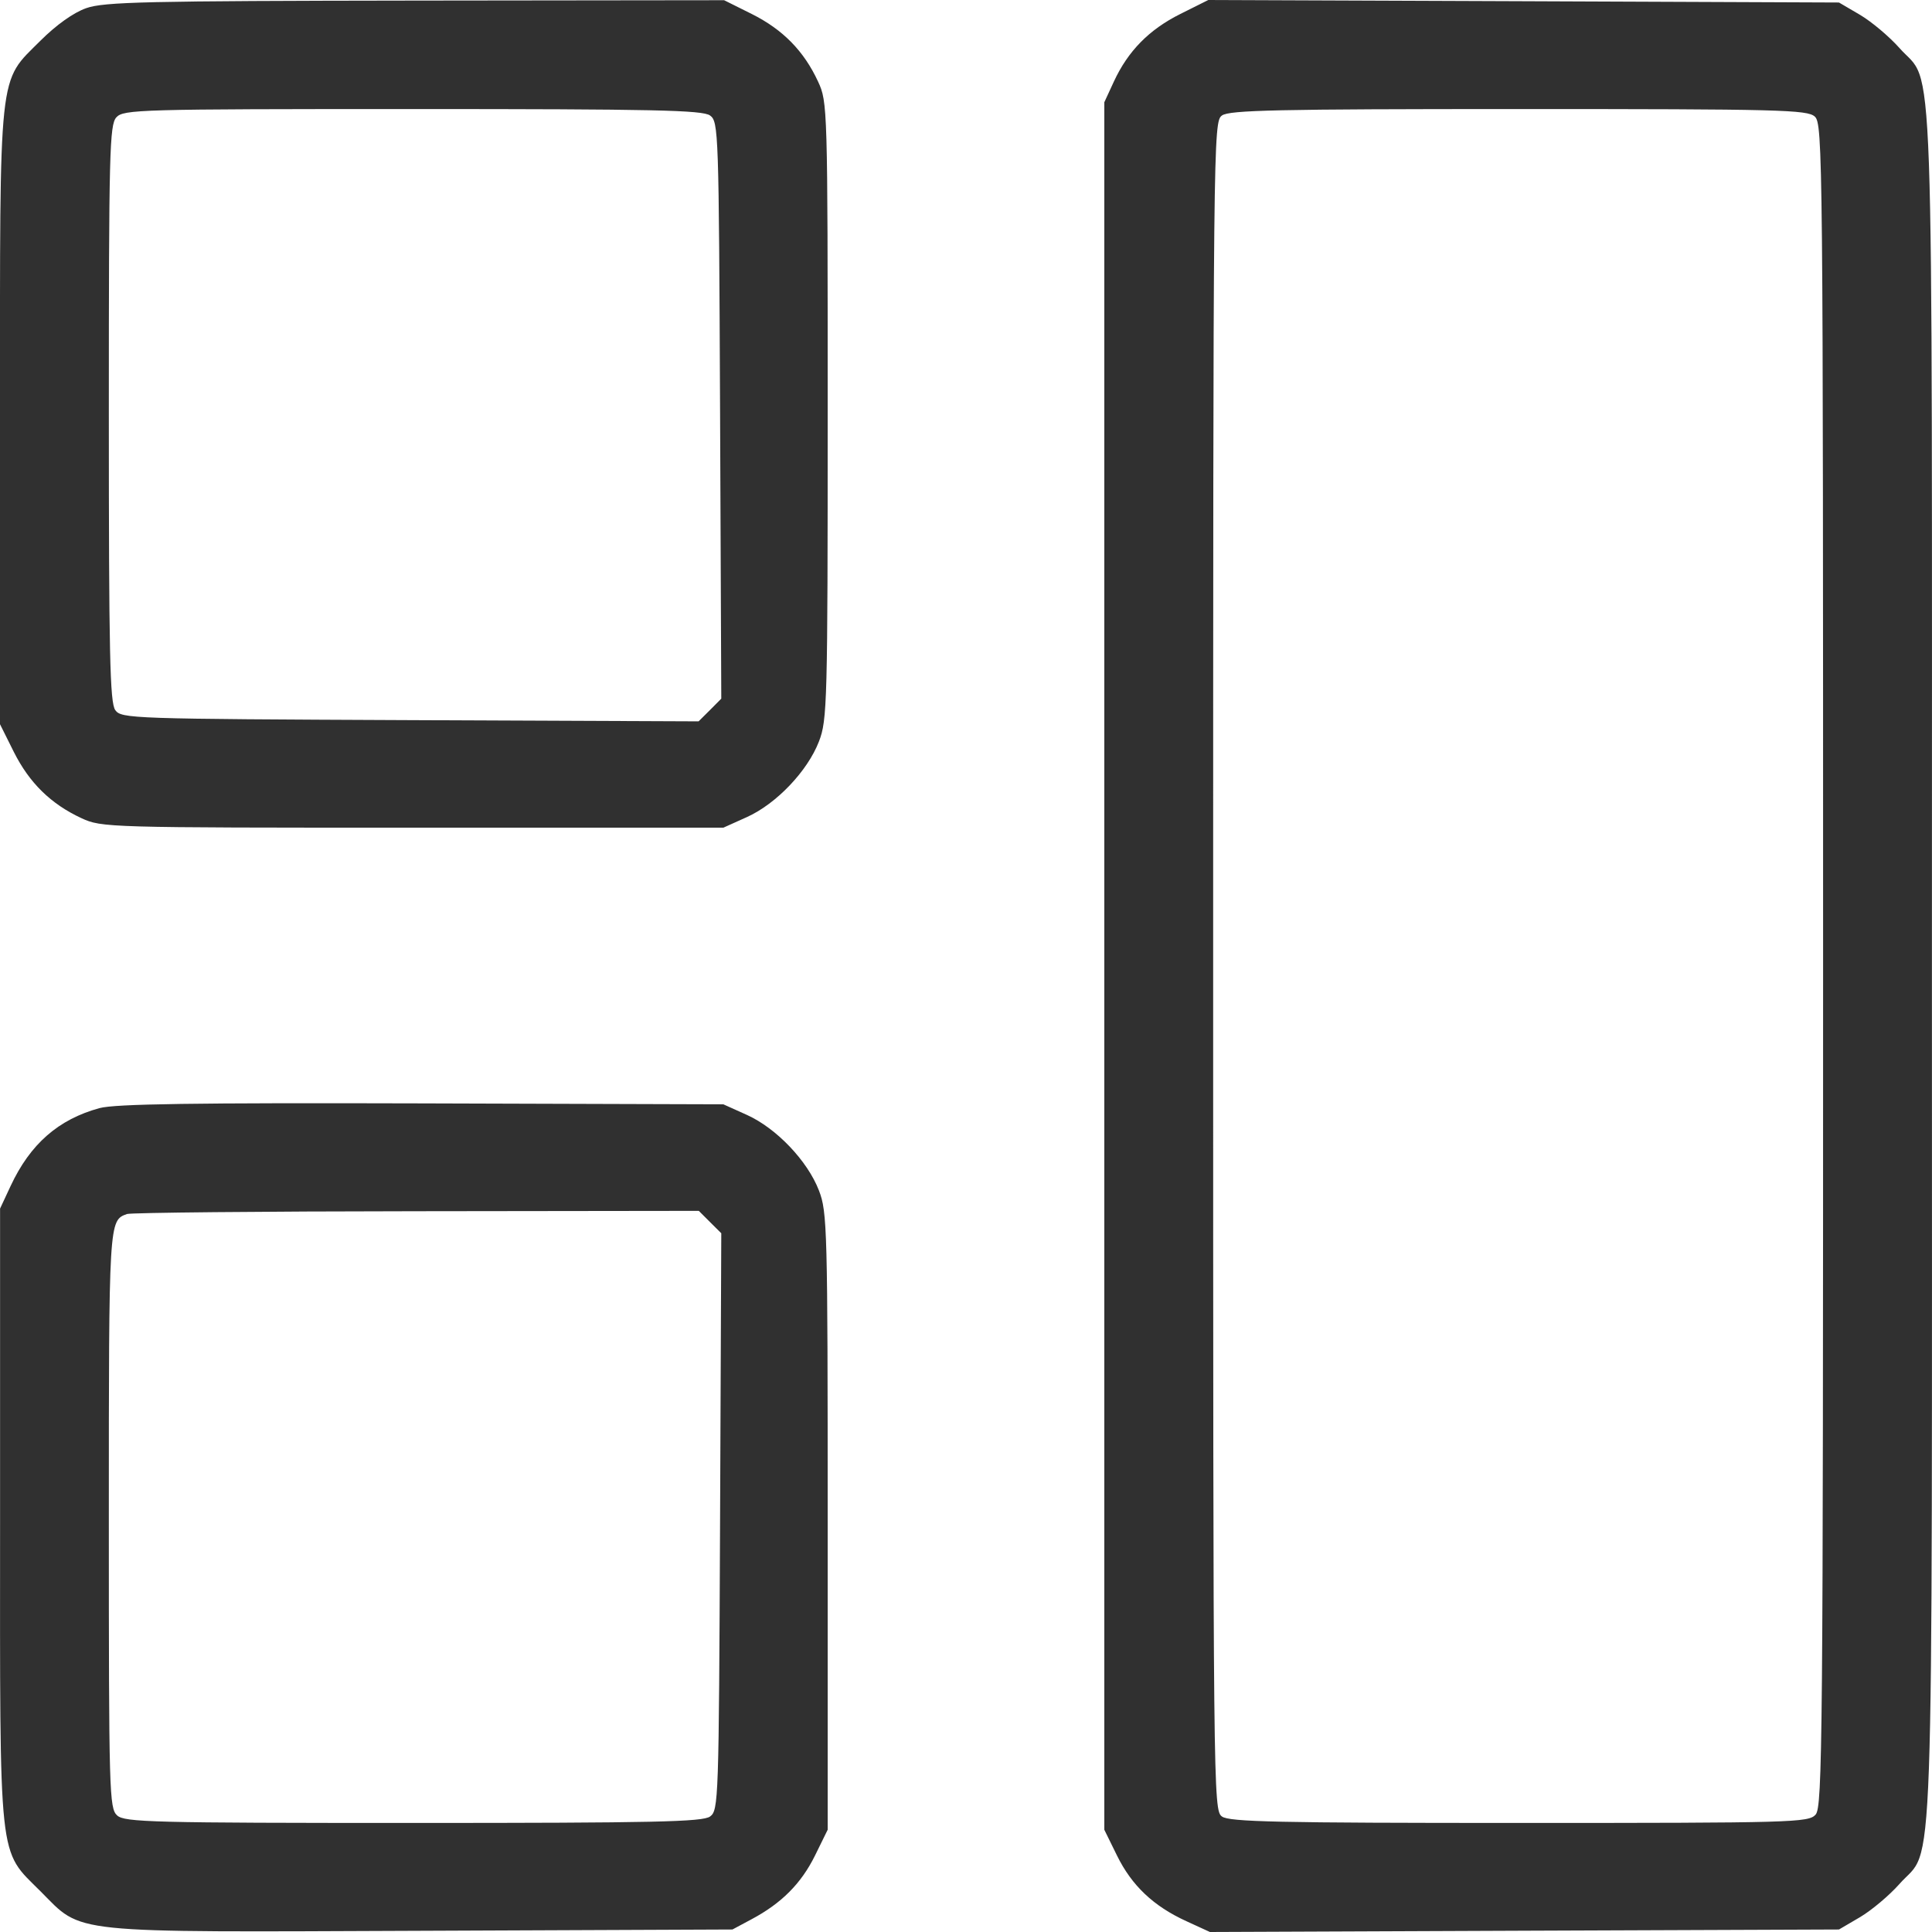 <svg width="27" height="27" viewBox="0 0 27 27" fill="none" xmlns="http://www.w3.org/2000/svg">
                    <path fill-rule="evenodd" clip-rule="evenodd"
                        d="M1.205 0.114C1.026 0.177 0.788 0.347 0.566 0.568C-0.029 1.164 0 0.894 0 5.834V10.121L0.193 10.508C0.41 10.941 0.711 11.236 1.138 11.434C1.422 11.565 1.487 11.567 5.768 11.567H10.109L10.44 11.418C10.851 11.232 11.286 10.775 11.445 10.362C11.561 10.062 11.567 9.833 11.567 5.738C11.567 1.49 11.565 1.425 11.433 1.141C11.236 0.714 10.941 0.413 10.507 0.196L10.12 0.003L5.805 0.008C2.036 0.013 1.454 0.026 1.205 0.114ZM16.496 0.195C16.059 0.413 15.764 0.713 15.566 1.141L15.433 1.429V13.5V25.571L15.61 25.931C15.816 26.351 16.12 26.639 16.58 26.849L16.909 27L21.305 26.982L25.7 26.965L25.995 26.792C26.157 26.696 26.404 26.488 26.545 26.329C27.038 25.769 26.999 26.849 26.999 13.5C26.999 0.151 27.038 1.231 26.545 0.671C26.404 0.512 26.157 0.304 25.995 0.208L25.7 0.035L21.293 0.017L16.886 0L16.496 0.195ZM9.923 1.614C10.042 1.701 10.046 1.828 10.063 5.734L10.08 9.764L9.922 9.923L9.763 10.081L5.732 10.064C1.826 10.047 1.698 10.043 1.611 9.924C1.536 9.82 1.521 9.152 1.521 5.778C1.521 2.124 1.531 1.745 1.626 1.64C1.726 1.53 1.938 1.524 5.765 1.524C9.149 1.524 9.819 1.539 9.923 1.614ZM25.362 1.629C25.474 1.73 25.478 2.181 25.478 13.489C25.478 24.338 25.47 25.253 25.373 25.36C25.274 25.47 25.062 25.476 21.234 25.476C17.85 25.476 17.18 25.461 17.077 25.386C16.956 25.297 16.954 25.104 16.954 13.5C16.954 1.896 16.956 1.702 17.077 1.614C17.18 1.539 17.849 1.524 21.223 1.524C24.878 1.524 25.257 1.534 25.362 1.629ZM1.391 15.486C0.816 15.643 0.423 15.987 0.149 16.573L0.001 16.89L0.001 21.172C0 26.106 -0.029 25.836 0.567 26.432C1.165 27.031 0.891 27.003 5.9 26.983L10.236 26.965L10.503 26.822C10.923 26.598 11.198 26.321 11.39 25.931L11.567 25.571V21.262C11.567 17.167 11.561 16.938 11.445 16.638C11.286 16.224 10.851 15.768 10.44 15.582L10.109 15.433L5.894 15.42C2.703 15.411 1.61 15.427 1.391 15.486ZM9.923 17.079L10.08 17.235L10.063 21.266C10.046 25.172 10.042 25.299 9.923 25.386C9.819 25.461 9.151 25.476 5.776 25.476C2.122 25.476 1.742 25.466 1.637 25.371C1.527 25.271 1.521 25.06 1.521 21.233C1.521 17.052 1.521 17.056 1.775 16.966C1.827 16.947 3.647 16.929 5.818 16.927L9.766 16.922L9.923 17.079Z"
                        fill="#303030" />
                </svg>